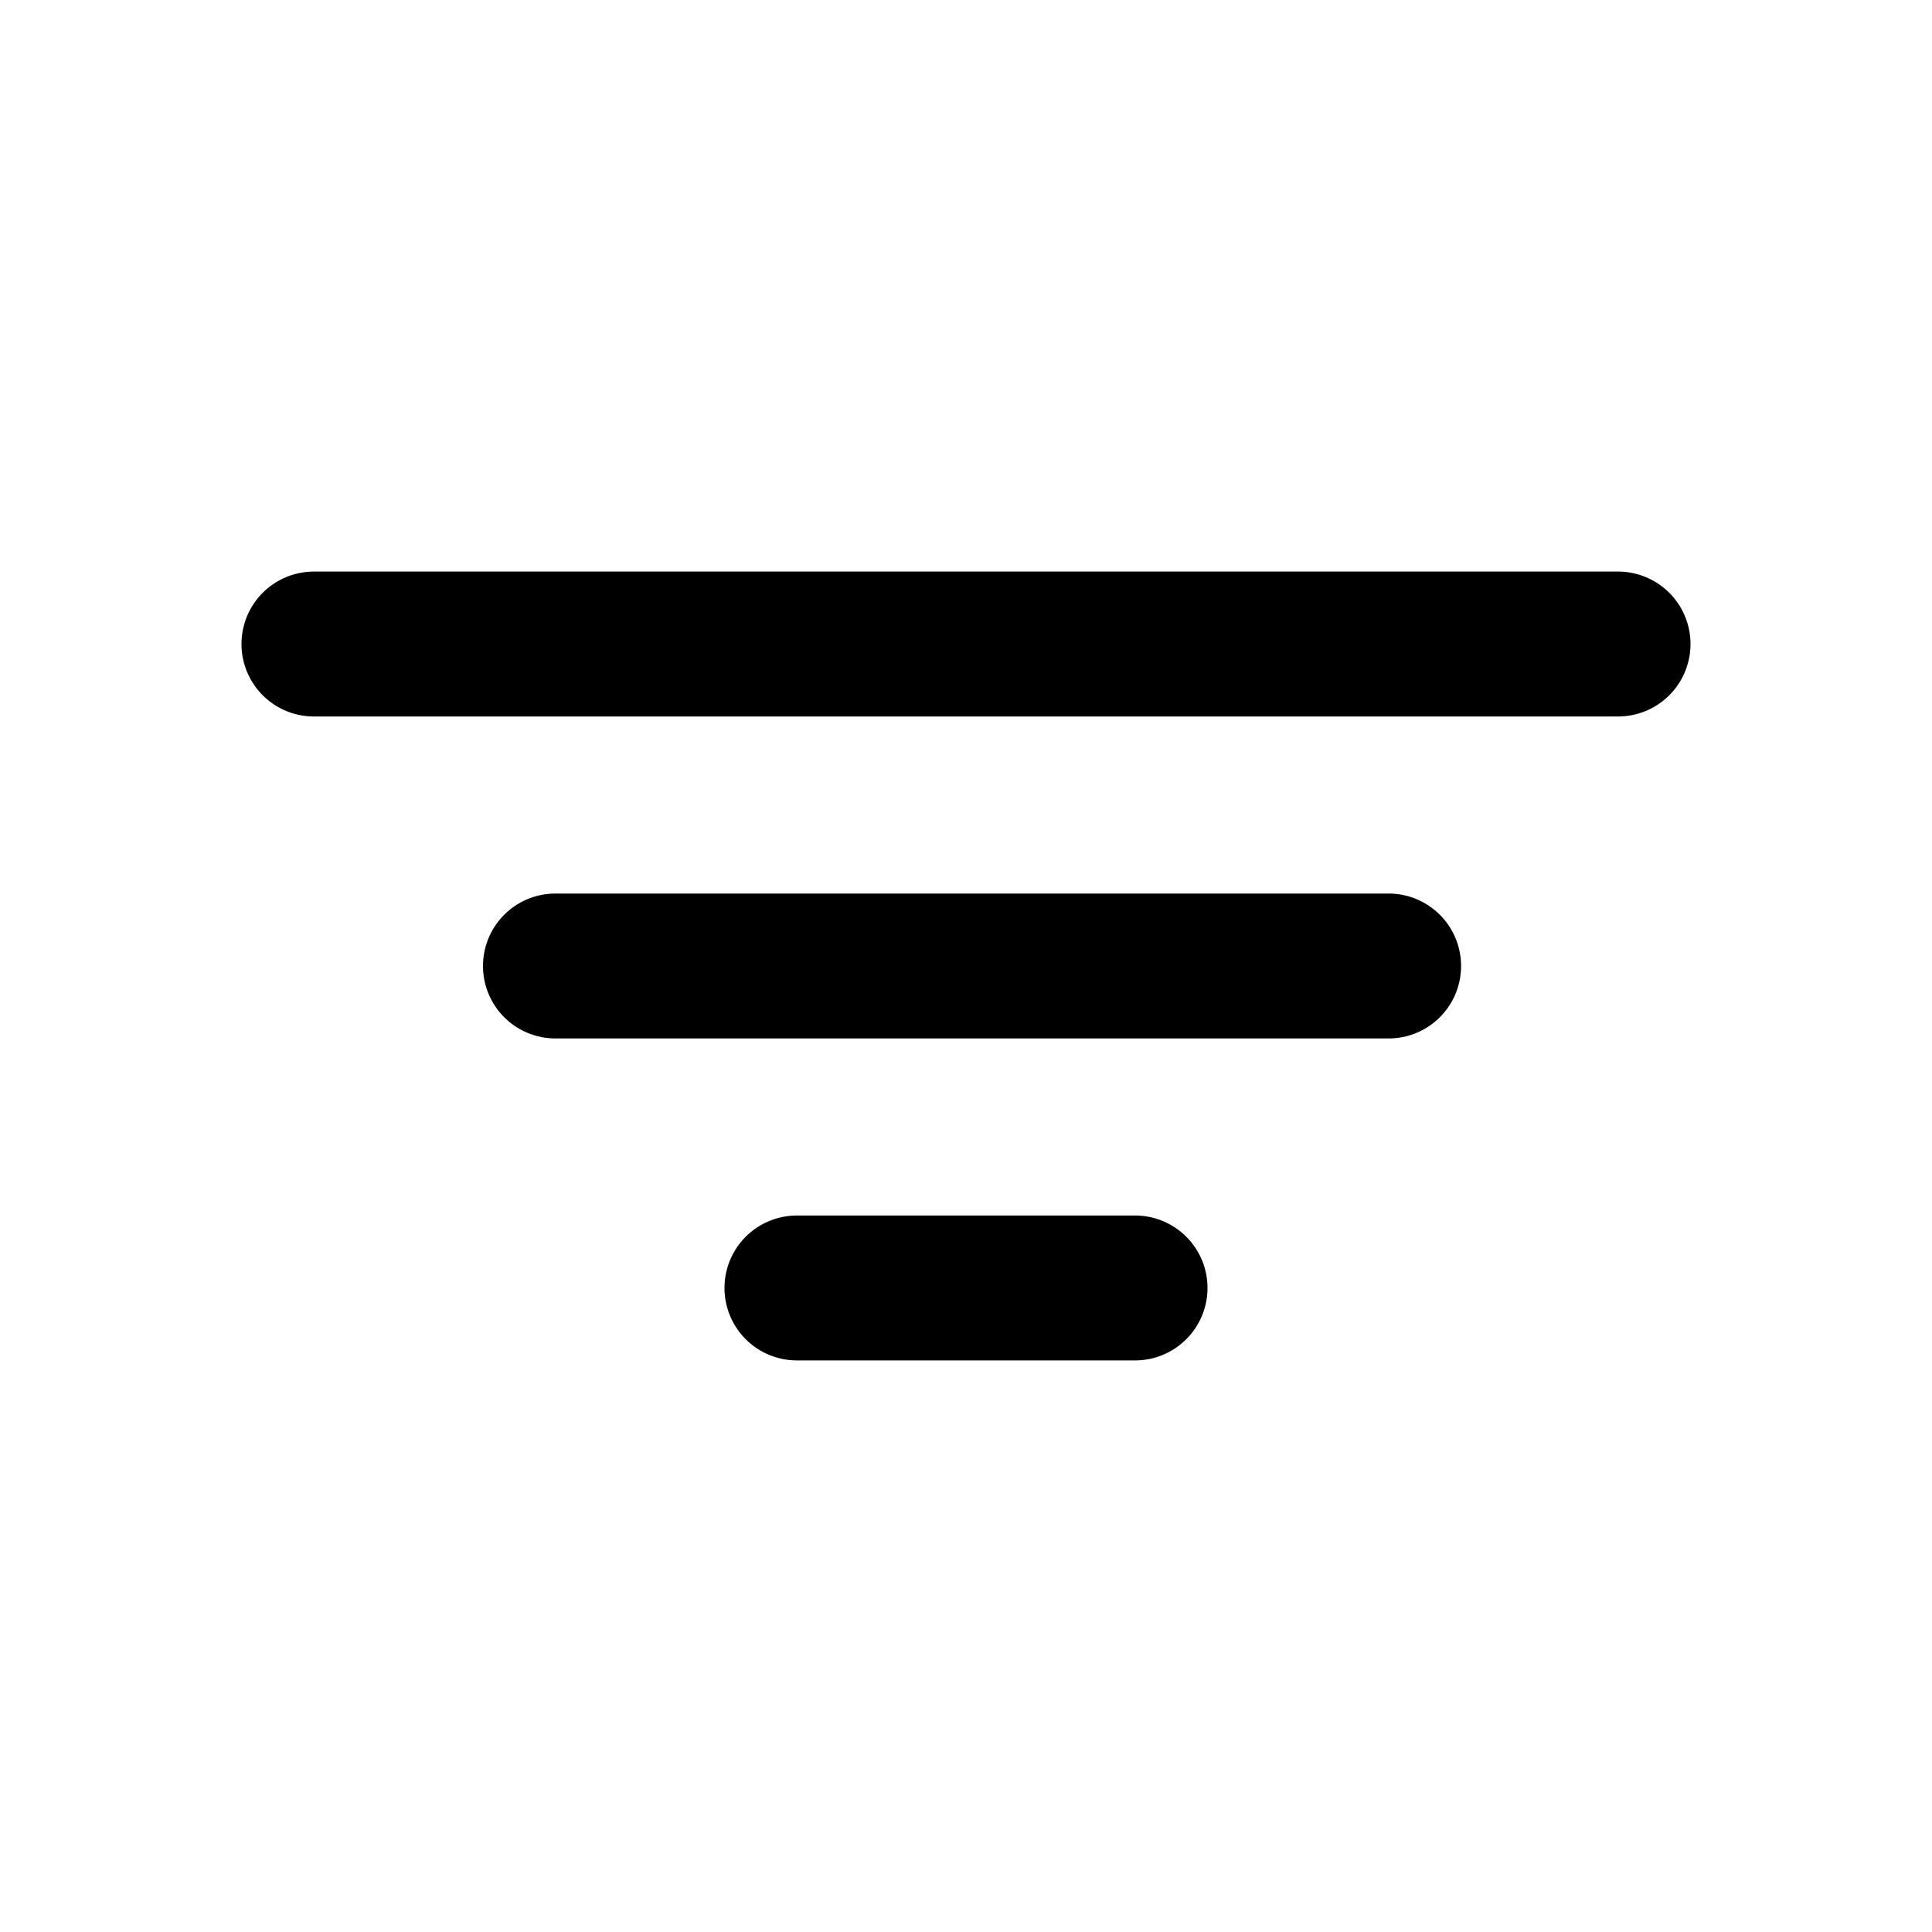 <svg xmlns="http://www.w3.org/2000/svg" viewBox="0 0 20 20">
<path
        fill-rule="evenodd"
        d="M2.5 6.667a.75.75 0 0 1 .75-.75h13.5a.75.75 0 0 1 0 1.5H3.25a.75.75 0 0 1-.75-.75Z"
        clip-rule="evenodd"
      />
      <path
        d="M7.5 13.333a.75.75 0 0 1 .75-.75h3.5a.75.75 0 0 1 0 1.5h-3.5a.75.75 0 0 1-.75-.75ZM5 10a.75.75 0 0 1 .75-.75h8.625a.75.75 0 0 1 0 1.5H5.75A.75.75 0 0 1 5 10Z"
      />
</svg>